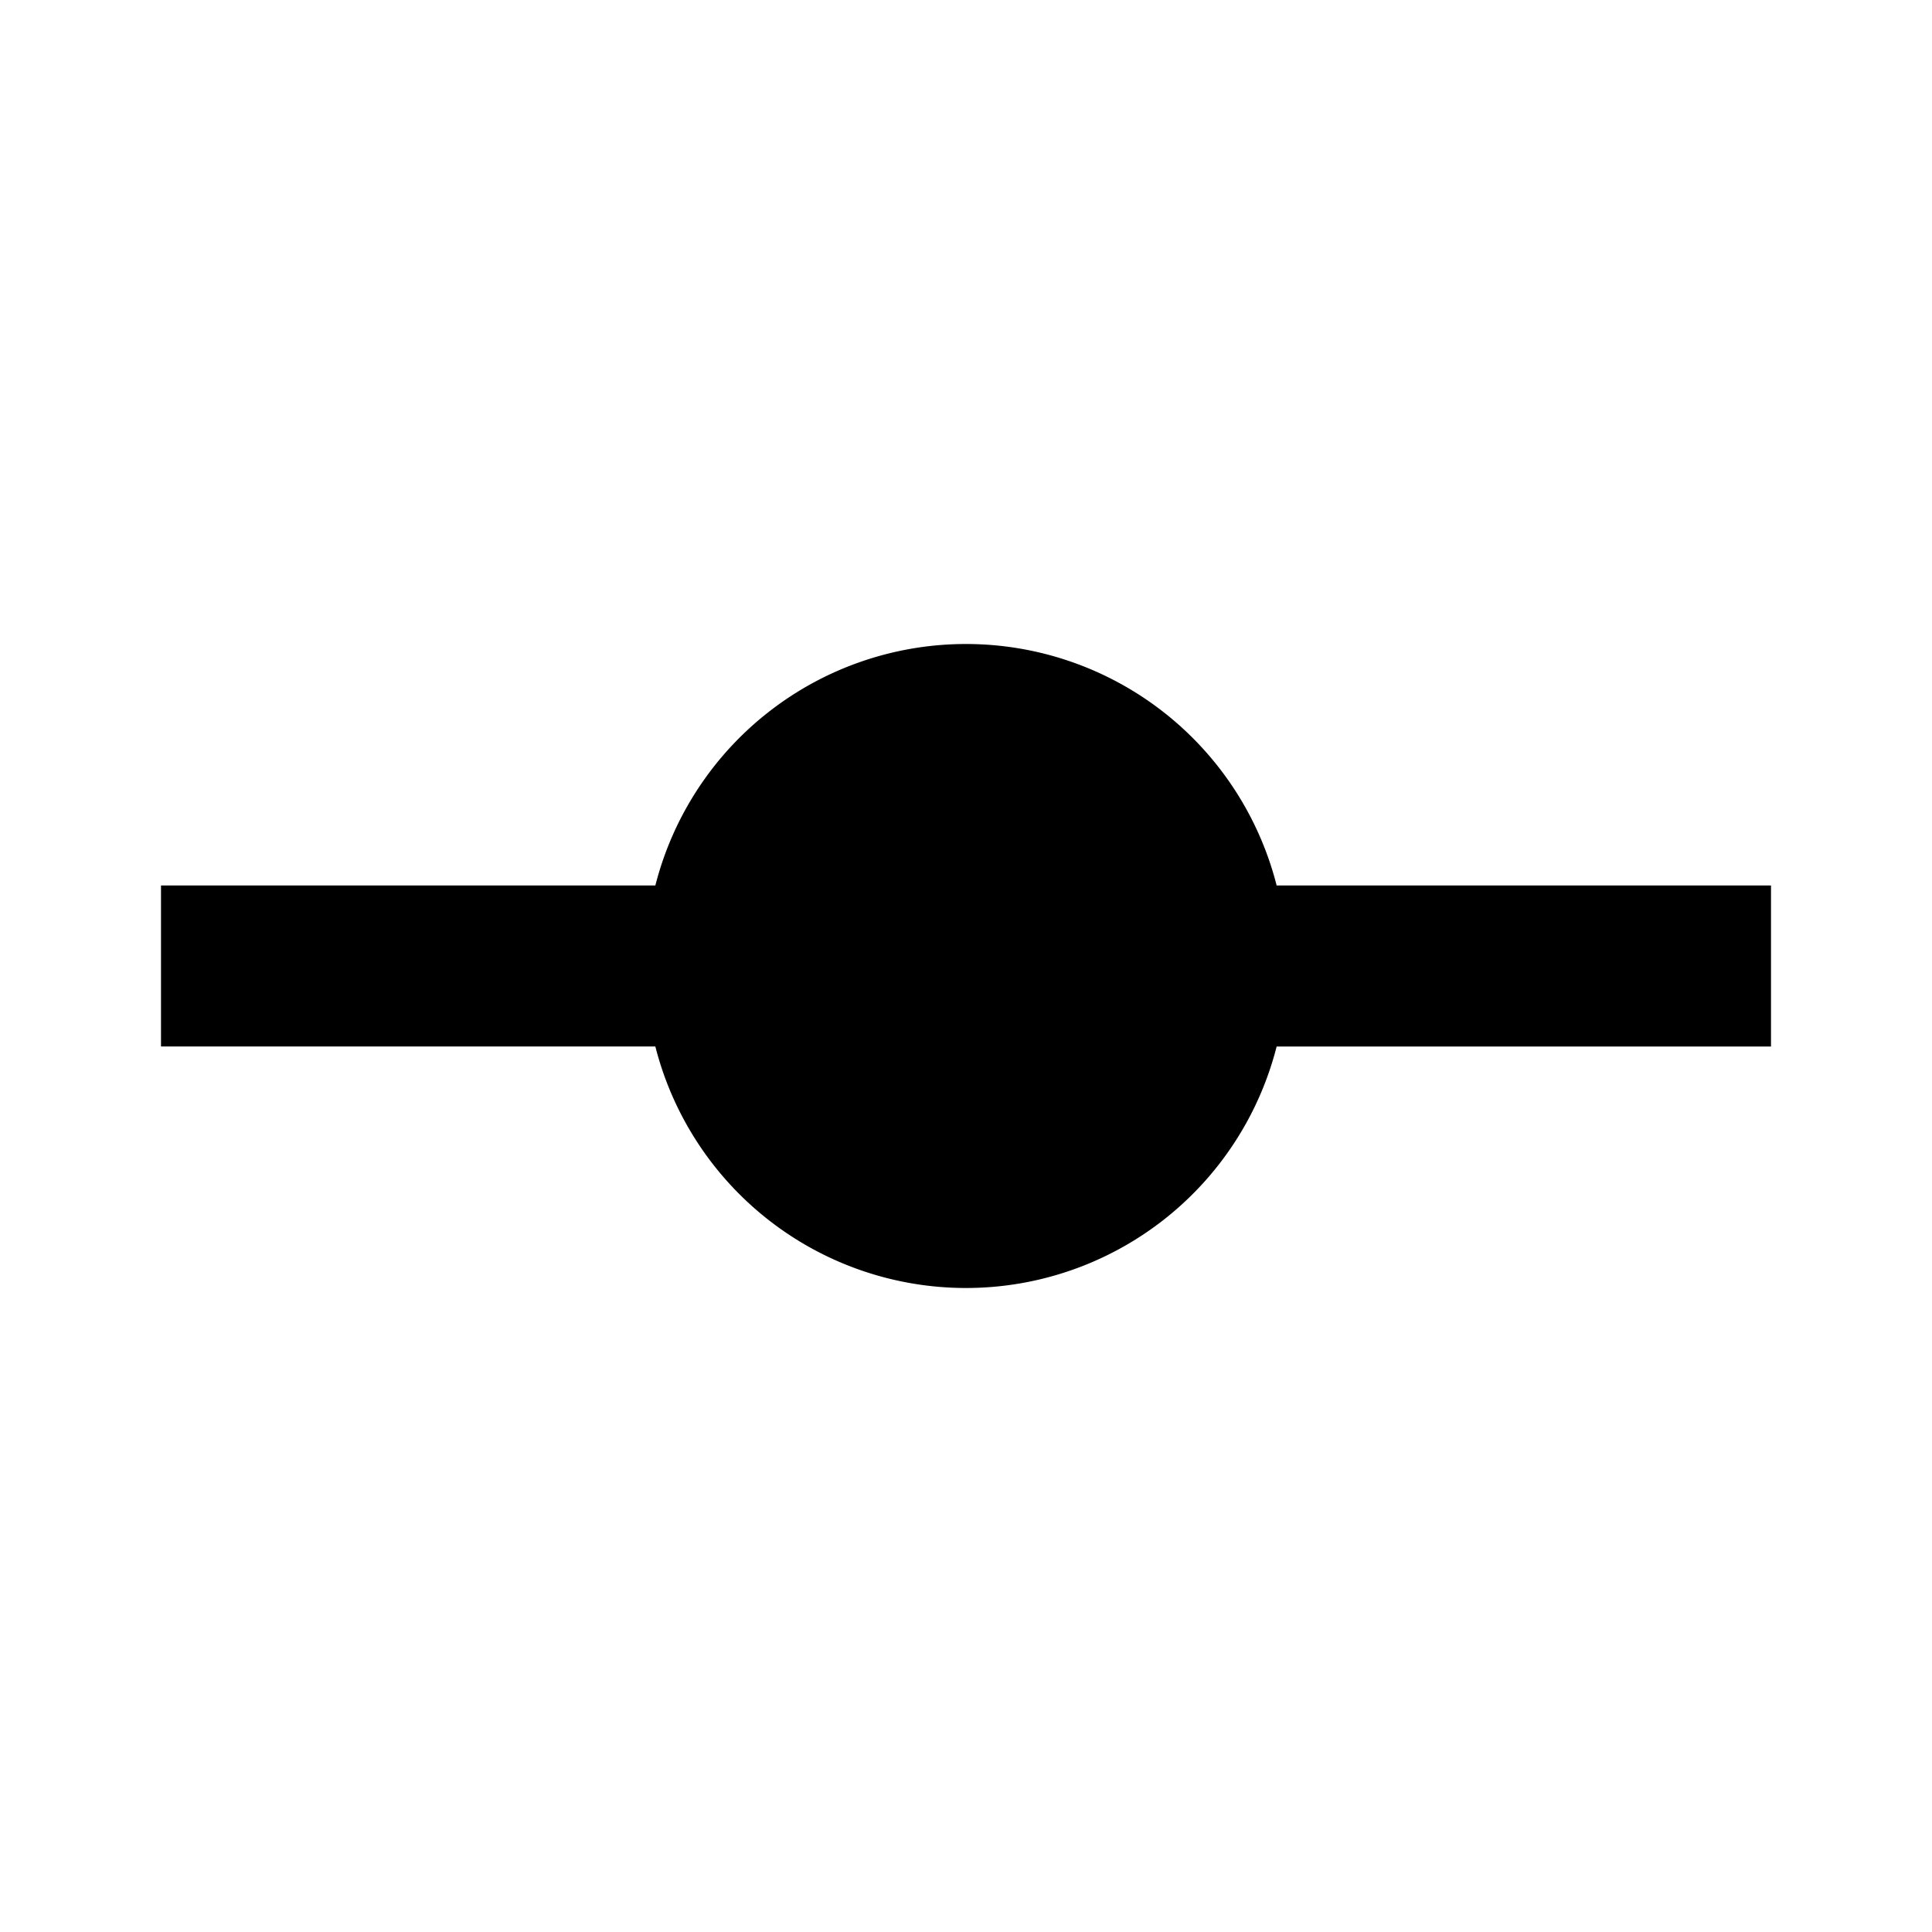 <svg xmlns="http://www.w3.org/2000/svg" viewBox="0 0 24 24"><title>Git Commit Icon</title><desc>A picture showing a line with a big circle in the middle.</desc><path d="M22 11h-6.141a3.982 3.982 0 00-7.718 0H2v2h6.141a3.982 3.982 0 007.718 0H22z"/></svg>